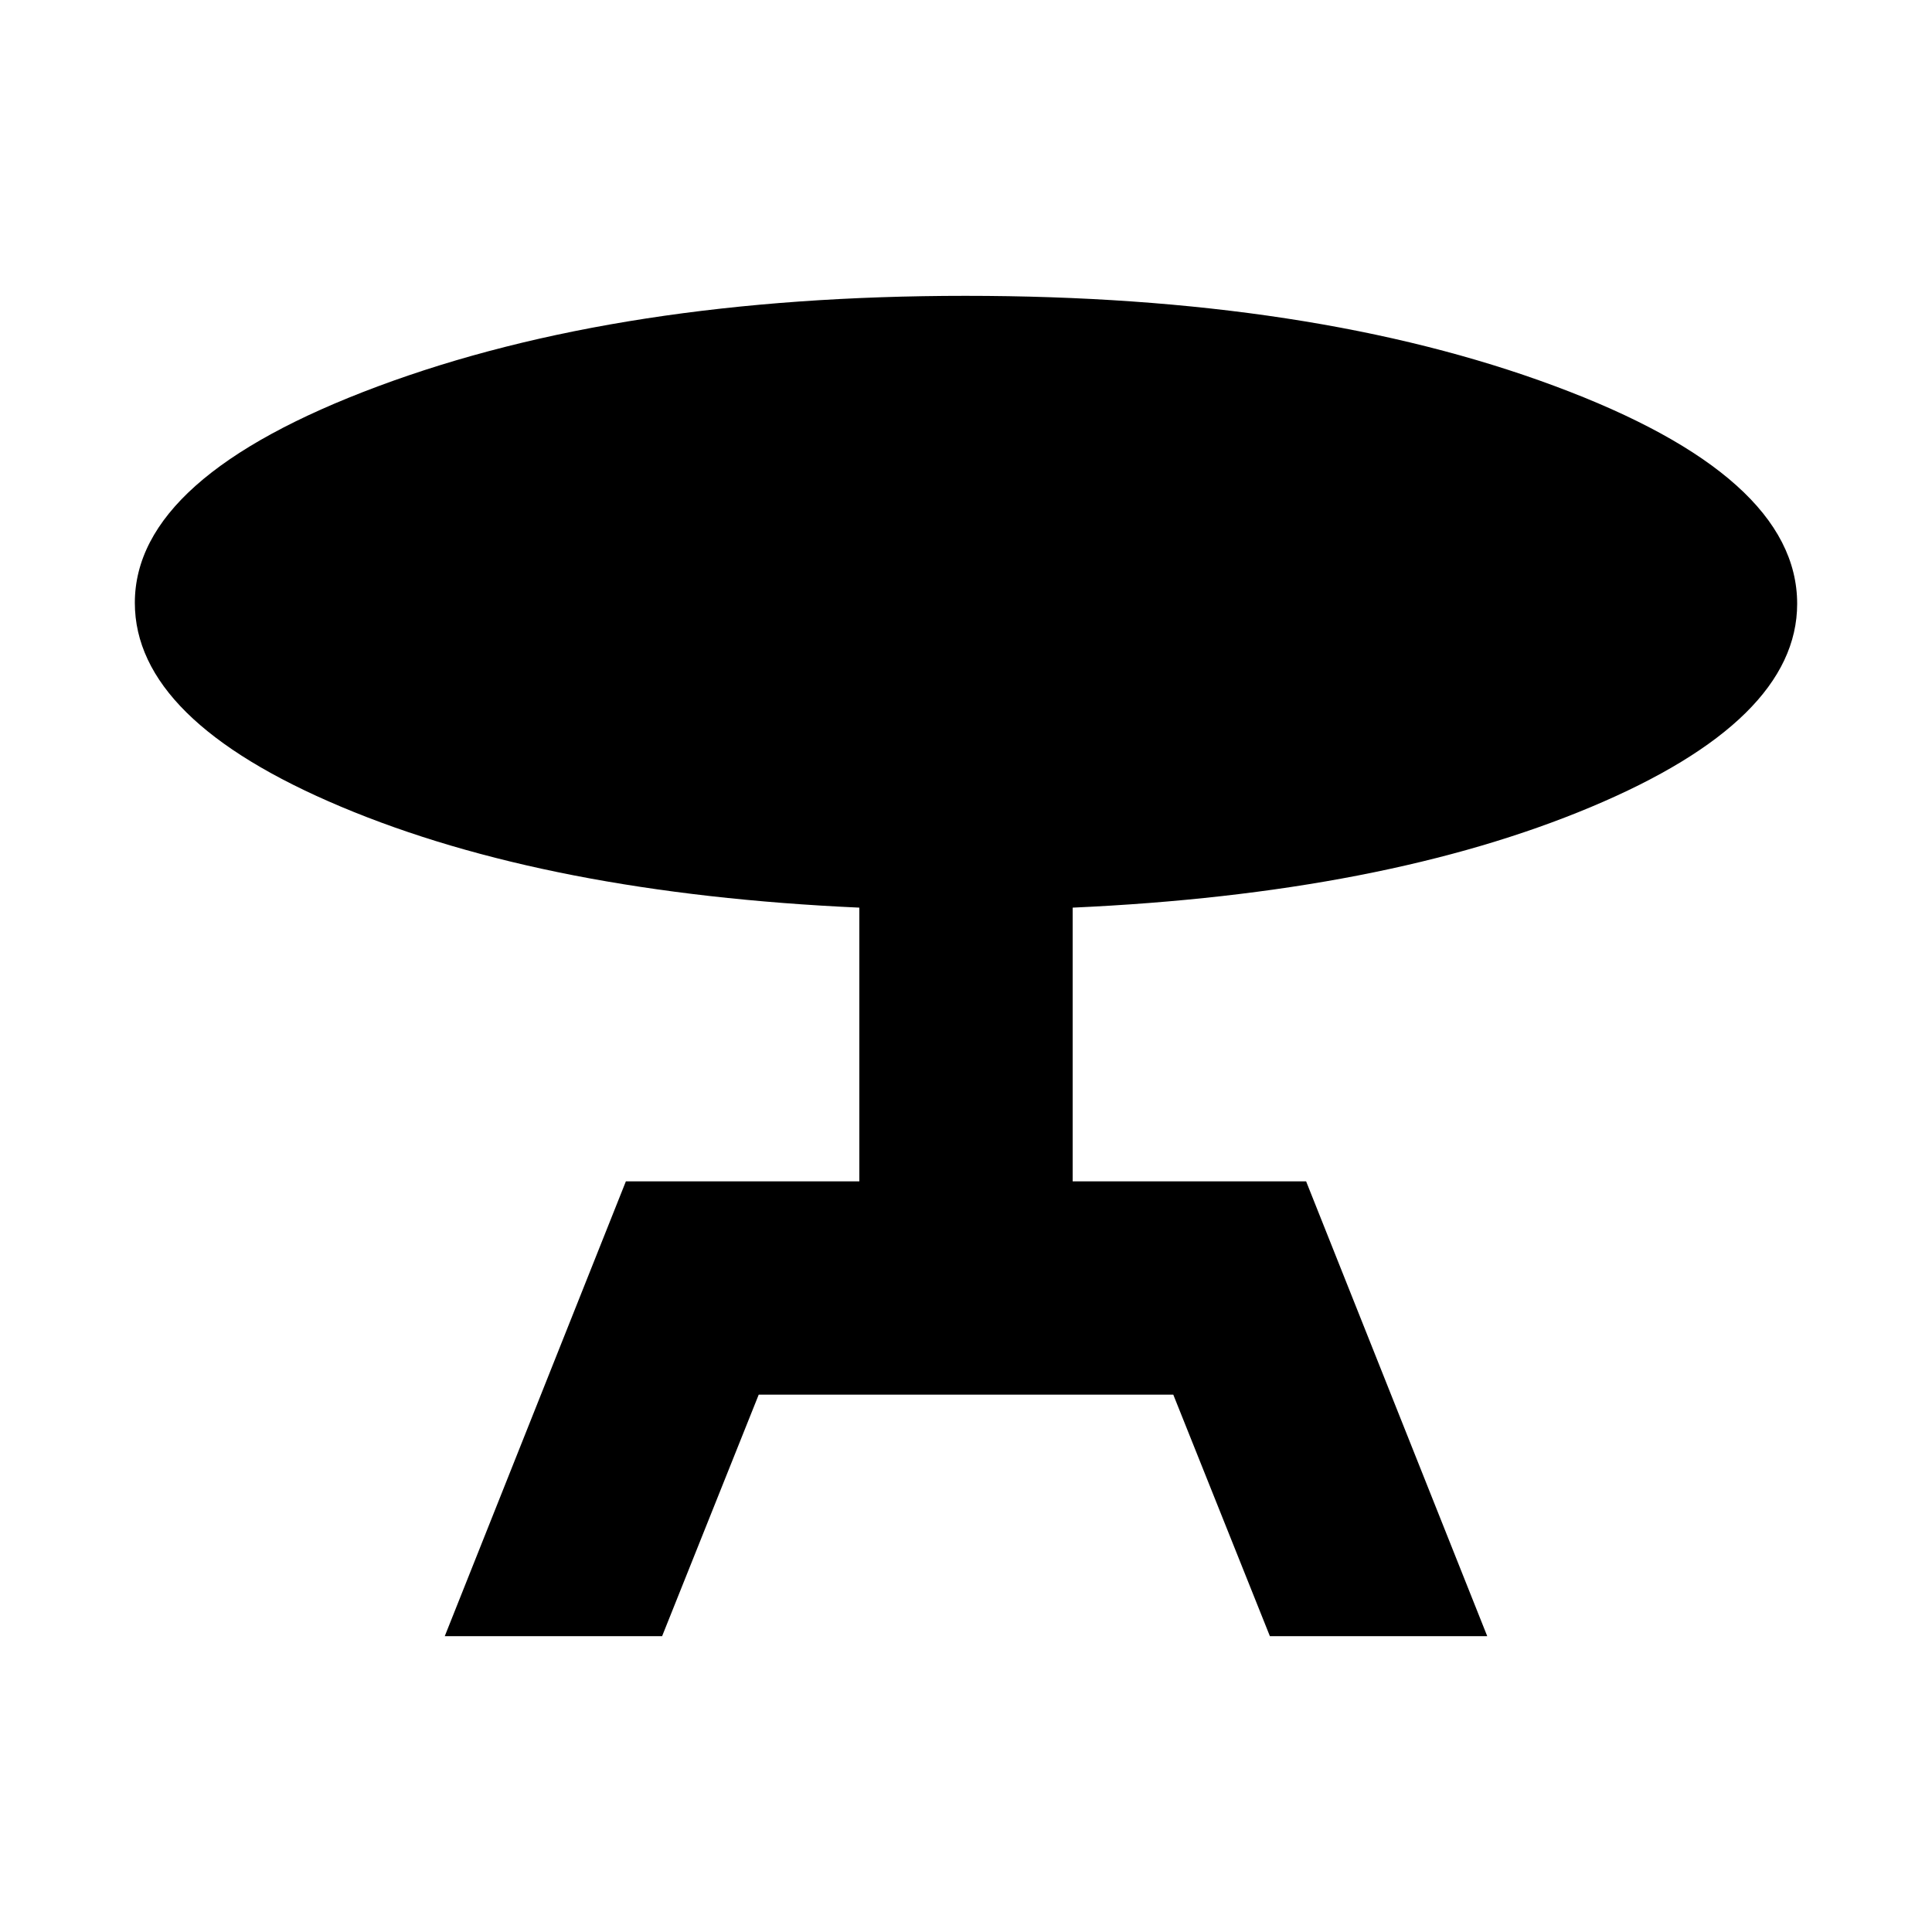 <svg xmlns="http://www.w3.org/2000/svg" height="24" viewBox="0 -960 960 960" width="24"><path d="m221-147 90-226h116v-136q-155-7-257.5-50.13Q67-602.25 67-660.47 67-723 187.71-768q120.72-45 291.99-45 172.3 0 292.8 44.81Q893-723.39 893-660q0 58.03-102.5 101.01Q688-516 533-509v136h116l90 226H631l-48-120H377l-48 120H221Z"/></svg>
